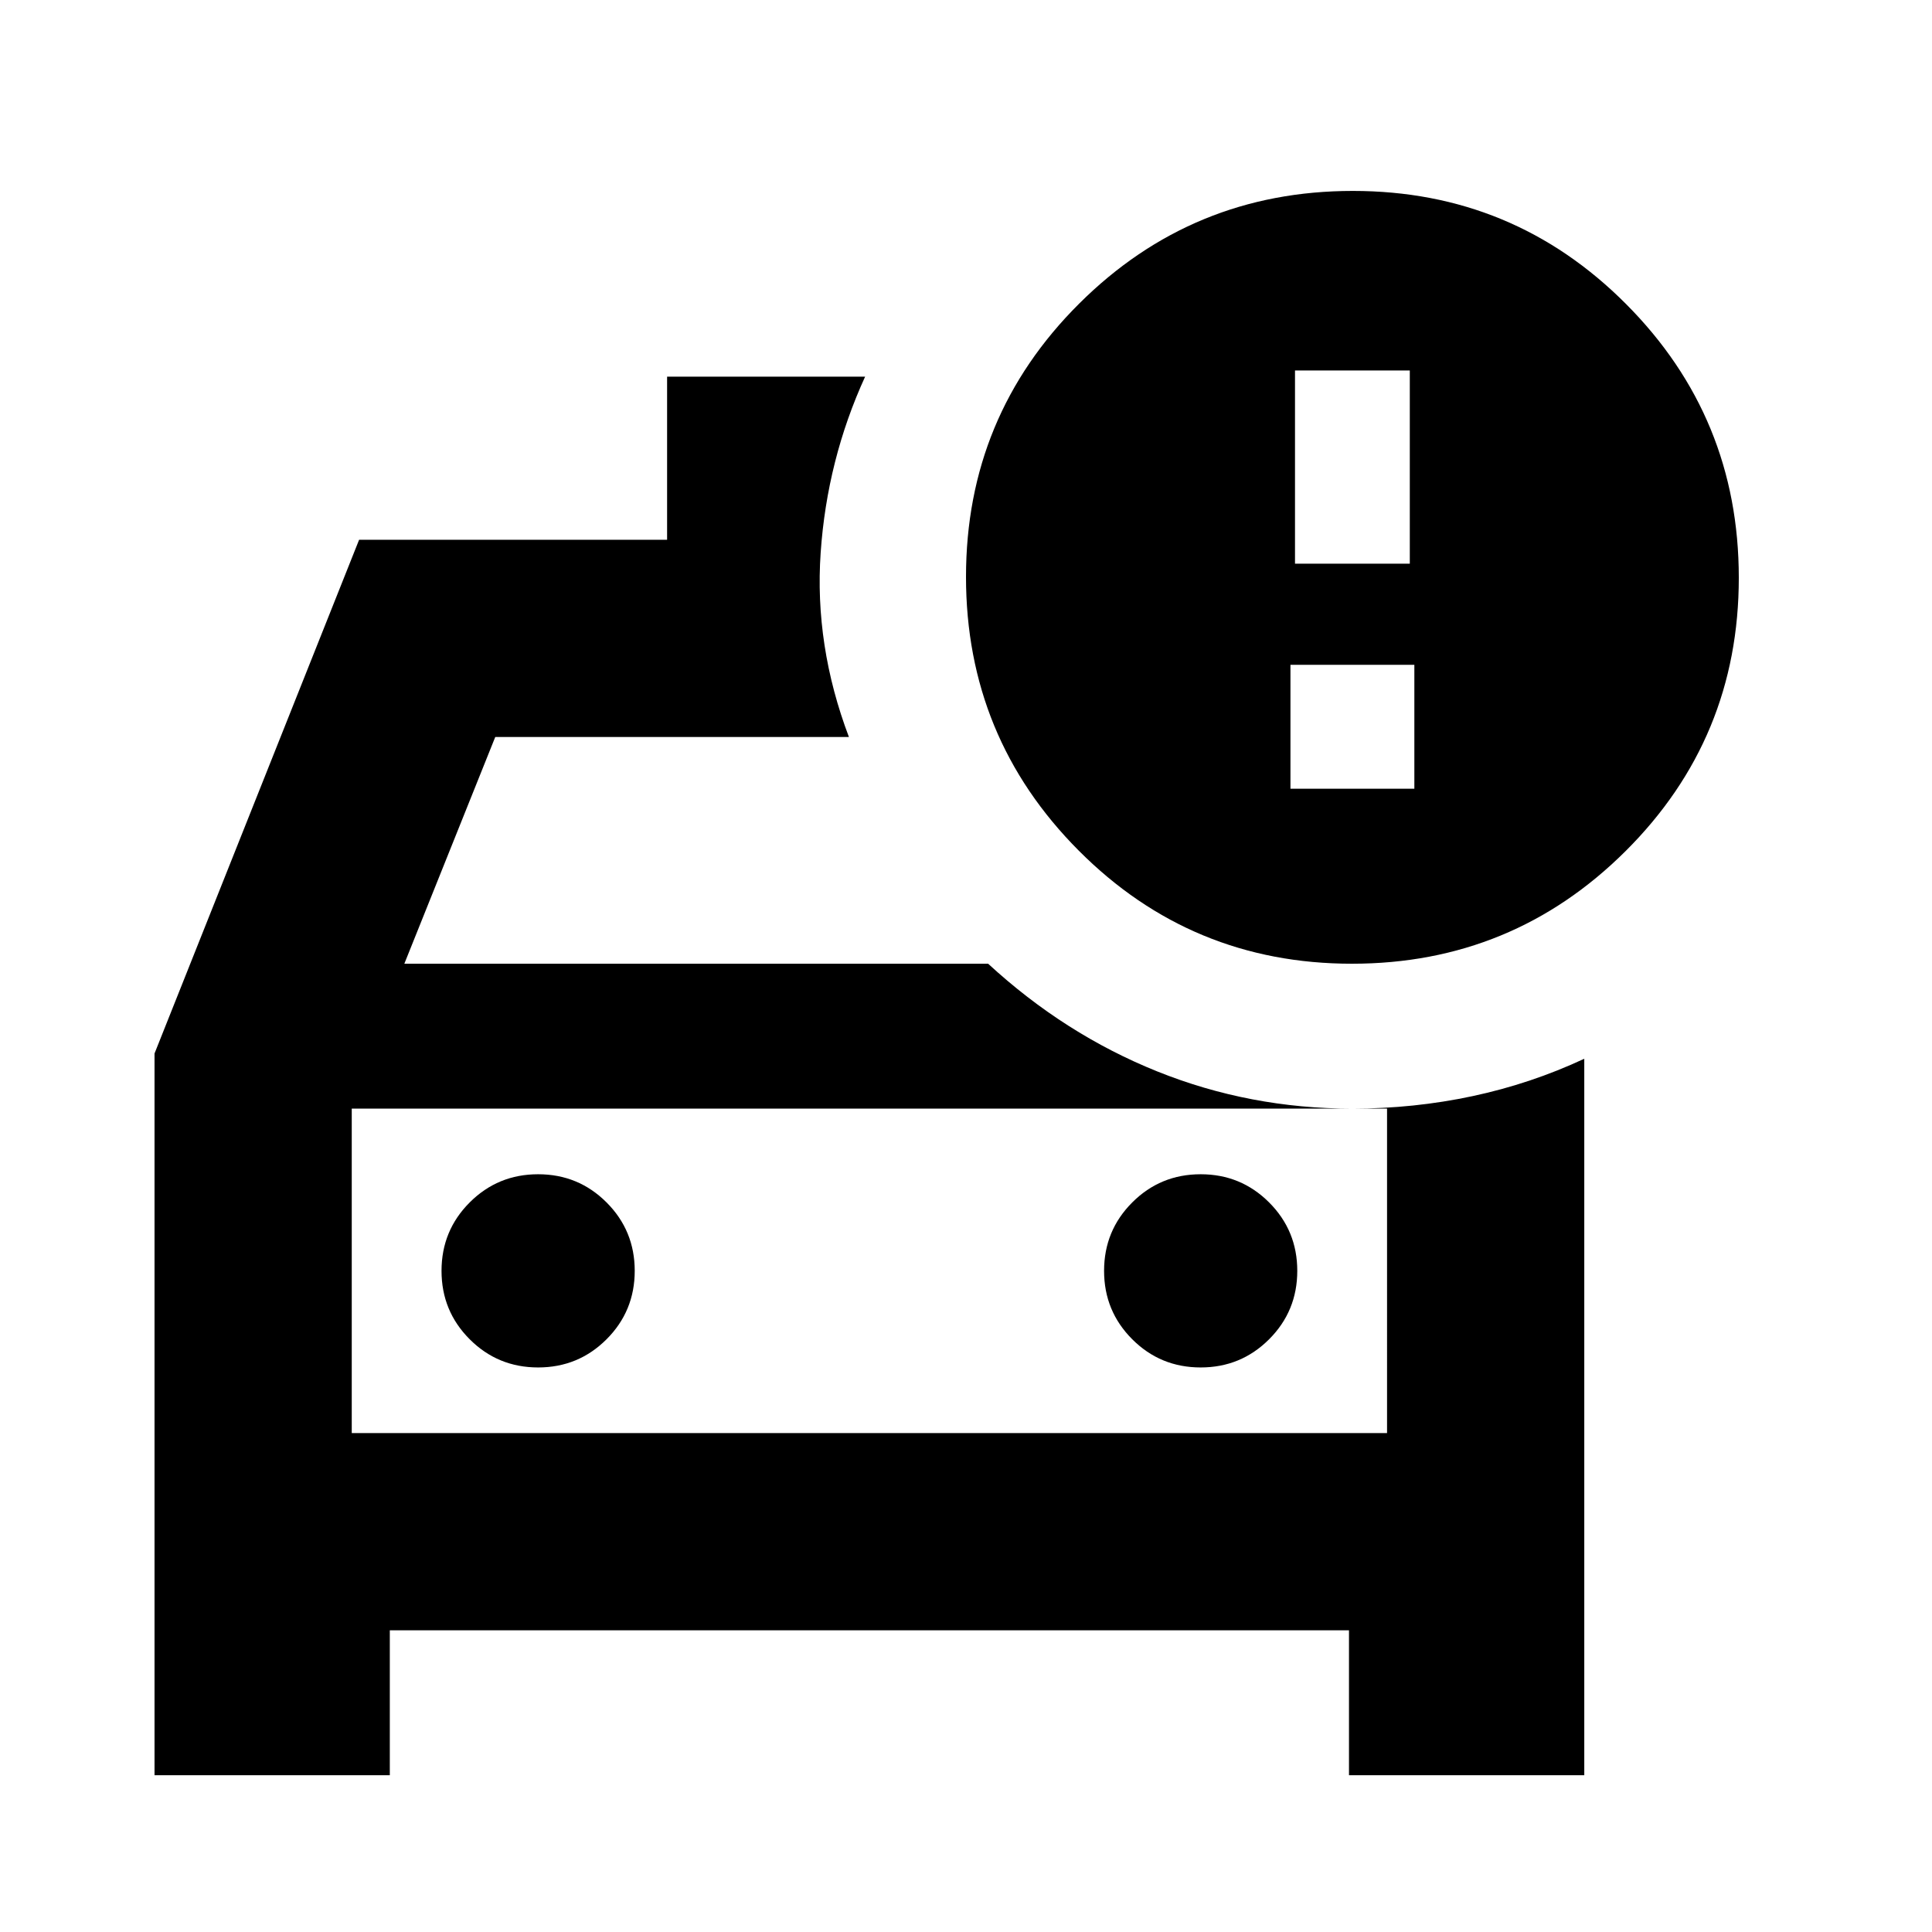 <svg xmlns="http://www.w3.org/2000/svg" height="20" viewBox="0 -960 960 960" width="20"><path d="M76.782-77.912v-358.61l101.652-255.262h153.044v-81.044h98.392q-18.913 41.349-22.087 87.458-3.174 46.109 14.043 91.588H246.087L200.913-481.13H491q38 35 84 53.5t97 18.5q30.585 0 59.641-6.196 29.055-6.196 55.577-18.587v356H670.304v-71.999H193.696v72H76.782Zm98.001-331.218v161.217-161.217Zm92.608 128.608q20 0 34-14t14-34q0-20-14-34t-34-14q-20 0-34 14t-14 34q0 20 14 34t34 14Zm329.218 0q20 0 34-14t14-34q0-20-14-34t-34-14q-20 0-34 14t-14 34q0 20 14 34t34 14Zm75.165-200.608Q592-481.13 536-537.357q-56-56.226-56-136 0-79.773 56.226-135.773t136-56Q752-865.13 808-808.904t56 136q0 79.774-56.226 135.774t-136 56Zm-28.296-198.783h57.044v-96h-57.044v96Zm-468.695 432h514.434V-409.13H174.783v161.217Zm466.434-320.174h61.566v-61.565h-61.566v61.565Z"/></svg>